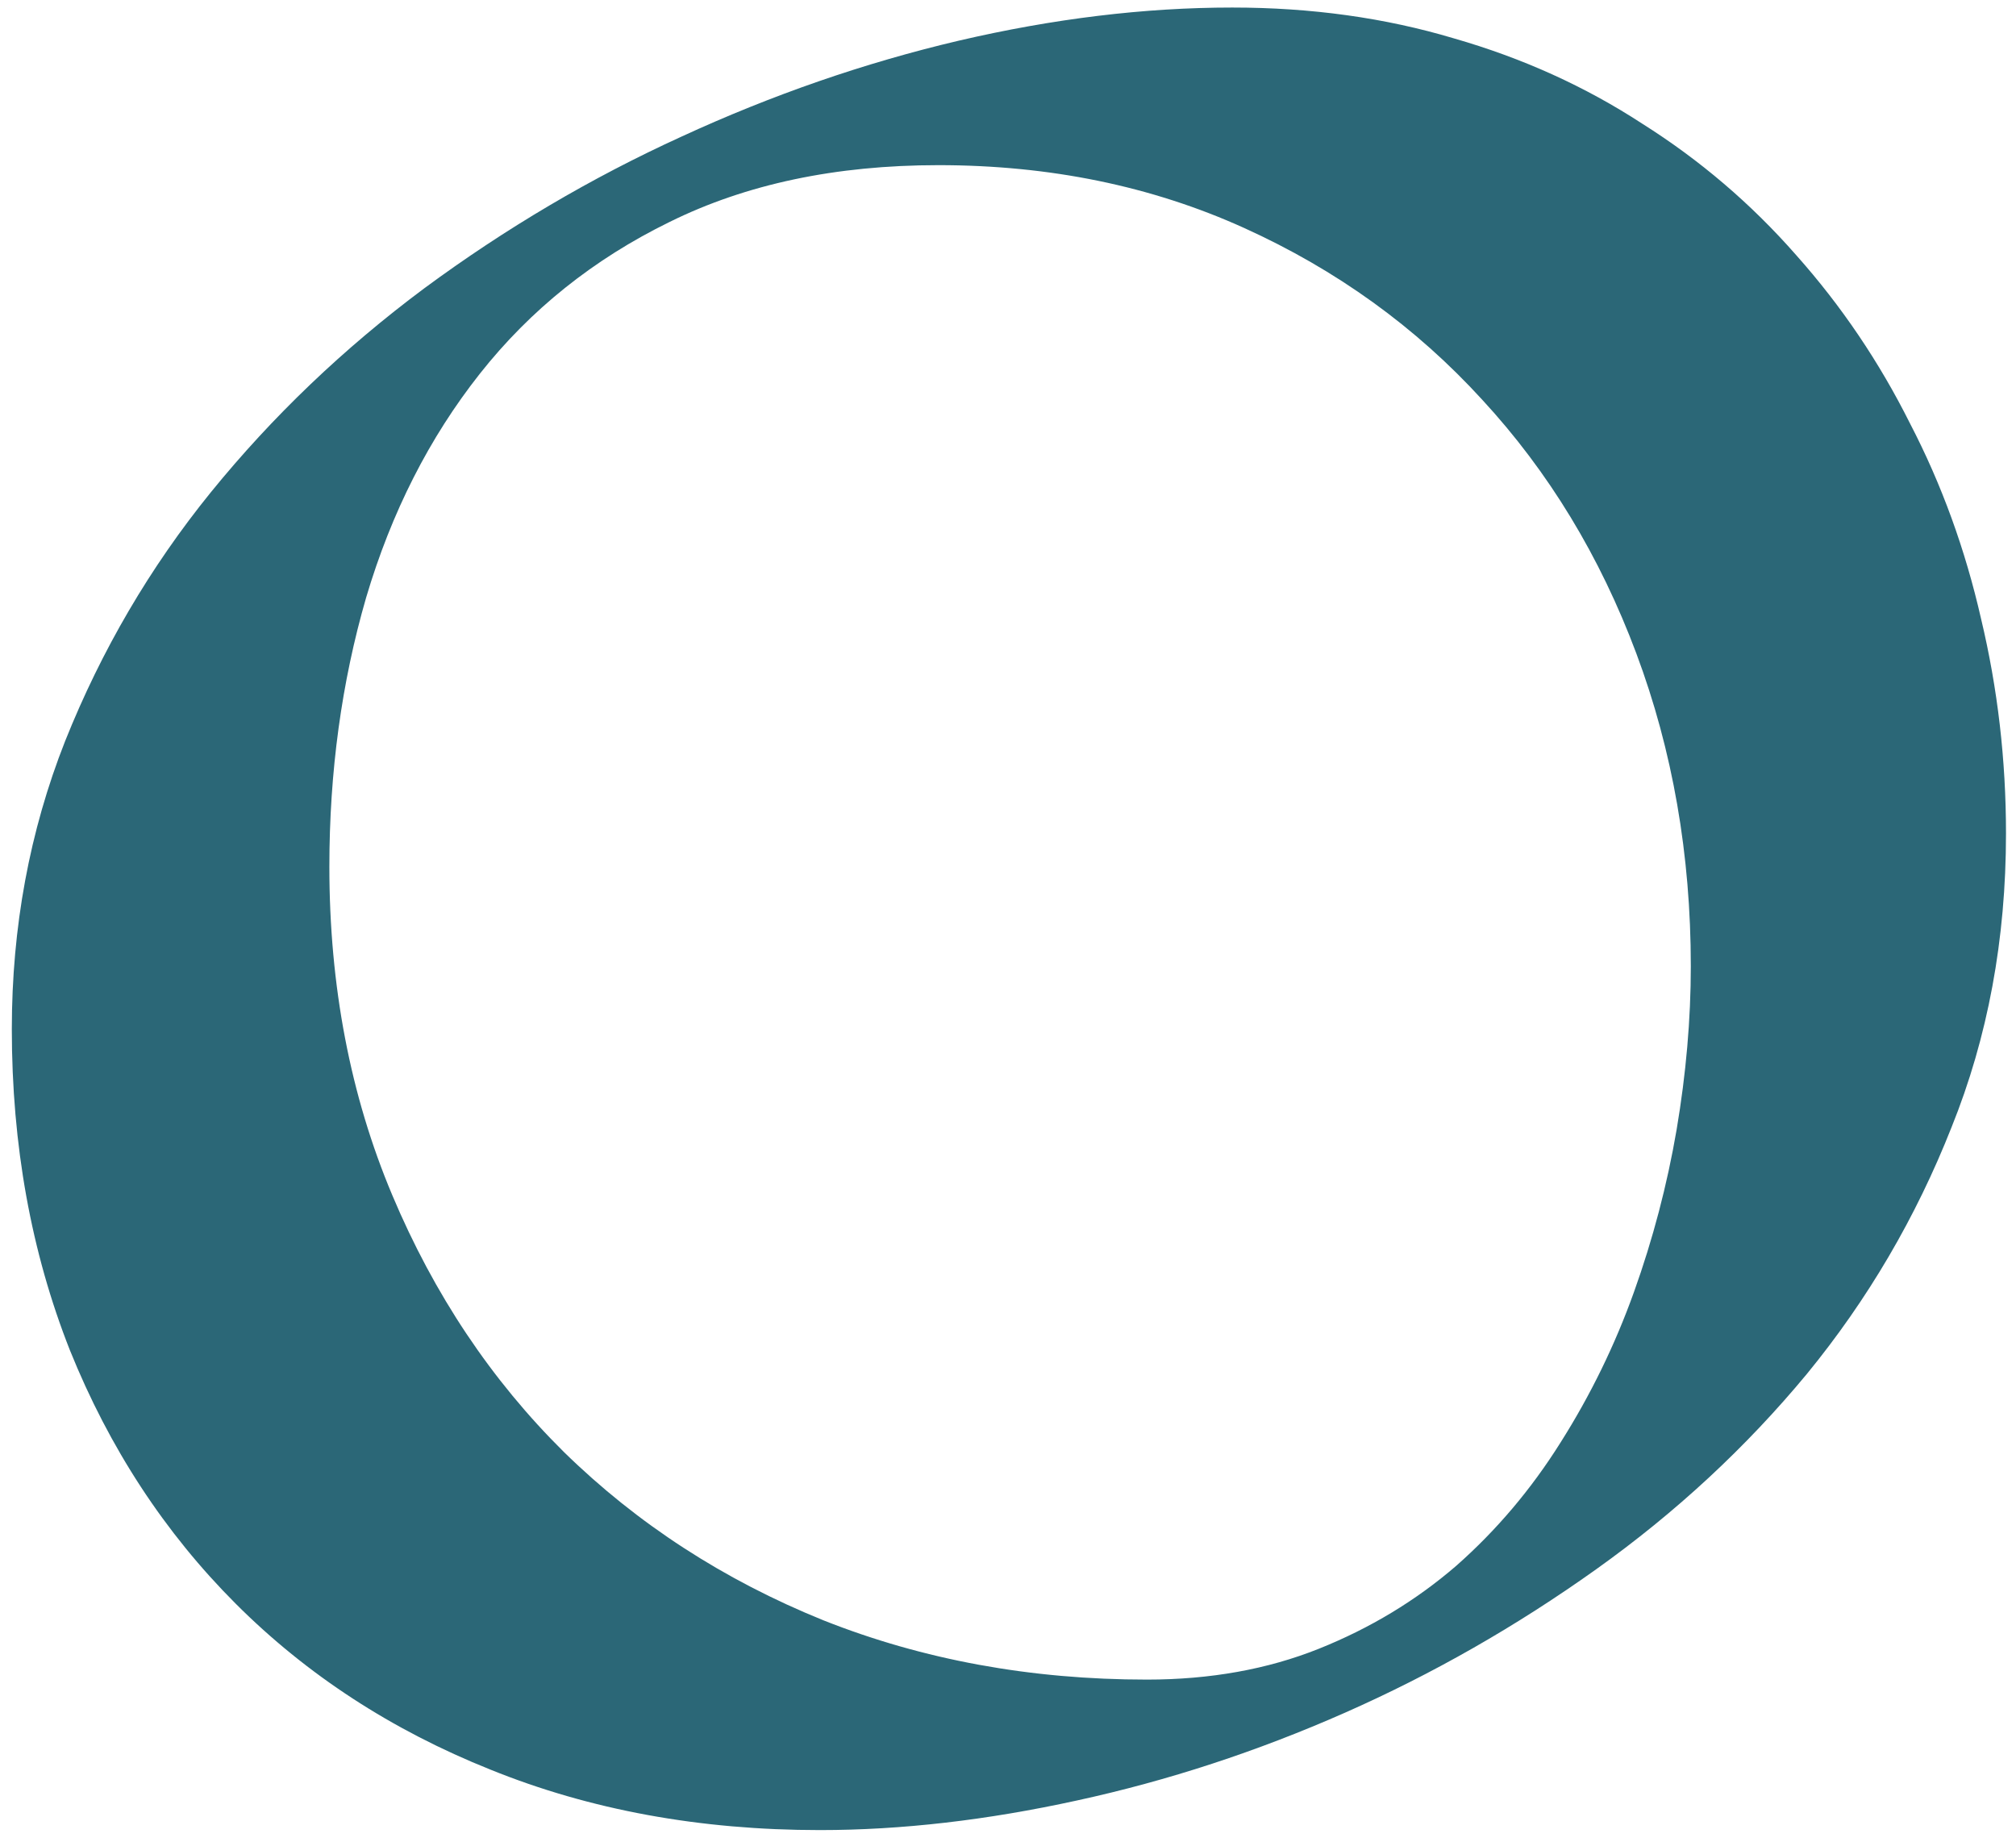 <svg width="162" height="148" viewBox="0 0 162 148" fill="none" xmlns="http://www.w3.org/2000/svg">
<path d="M161.196 66.971C161.196 75.477 159.736 83.348 156.816 90.584C153.96 97.82 150.088 104.422 145.2 110.389C140.312 116.292 134.663 121.529 128.252 126.099C121.841 130.669 115.112 134.51 108.066 137.62C101.021 140.73 93.848 143.079 86.548 144.666C79.311 146.253 72.424 147.046 65.886 147.046C56.238 147.046 47.415 145.428 39.416 142.19C31.482 139.017 24.658 134.573 18.945 128.86C13.232 123.147 8.789 116.355 5.615 108.484C2.505 100.613 0.95 92.012 0.95 82.681C0.95 74.493 2.378 66.78 5.234 59.544C8.154 52.244 12.058 45.579 16.946 39.549C21.897 33.455 27.61 27.996 34.084 23.172C40.623 18.348 47.51 14.285 54.746 10.984C62.046 7.62 69.473 5.049 77.026 3.272C84.644 1.495 91.975 0.606 99.021 0.606C105.369 0.606 111.304 1.431 116.826 3.082C122.349 4.668 127.395 6.954 131.965 9.937C136.599 12.857 140.725 16.38 144.343 20.506C147.961 24.568 151.008 29.075 153.484 34.026C156.023 38.914 157.927 44.151 159.197 49.737C160.53 55.323 161.196 61.067 161.196 66.971ZM75.408 13.27C67.156 13.27 59.951 14.793 53.794 17.84C47.7 20.823 42.622 24.886 38.56 30.027C34.497 35.169 31.45 41.167 29.419 48.023C27.451 54.815 26.467 62.02 26.467 69.637C26.467 79.222 28.149 88.013 31.514 96.011C34.878 104.009 39.48 110.896 45.32 116.673C51.223 122.449 58.174 126.956 66.172 130.193C74.17 133.367 82.835 134.954 92.165 134.954C97.244 134.954 101.846 134.129 105.972 132.479C110.098 130.828 113.779 128.606 117.017 125.813C120.254 122.957 123.047 119.656 125.396 115.911C127.808 112.103 129.775 108.072 131.299 103.819C132.822 99.566 133.965 95.218 134.727 90.774C135.488 86.268 135.869 81.888 135.869 77.635C135.869 68.685 134.409 60.306 131.489 52.498C128.569 44.69 124.443 37.898 119.111 32.122C113.779 26.282 107.4 21.68 99.973 18.316C92.546 14.952 84.358 13.27 75.408 13.27Z" fill="#2B6777"/>
</svg>

